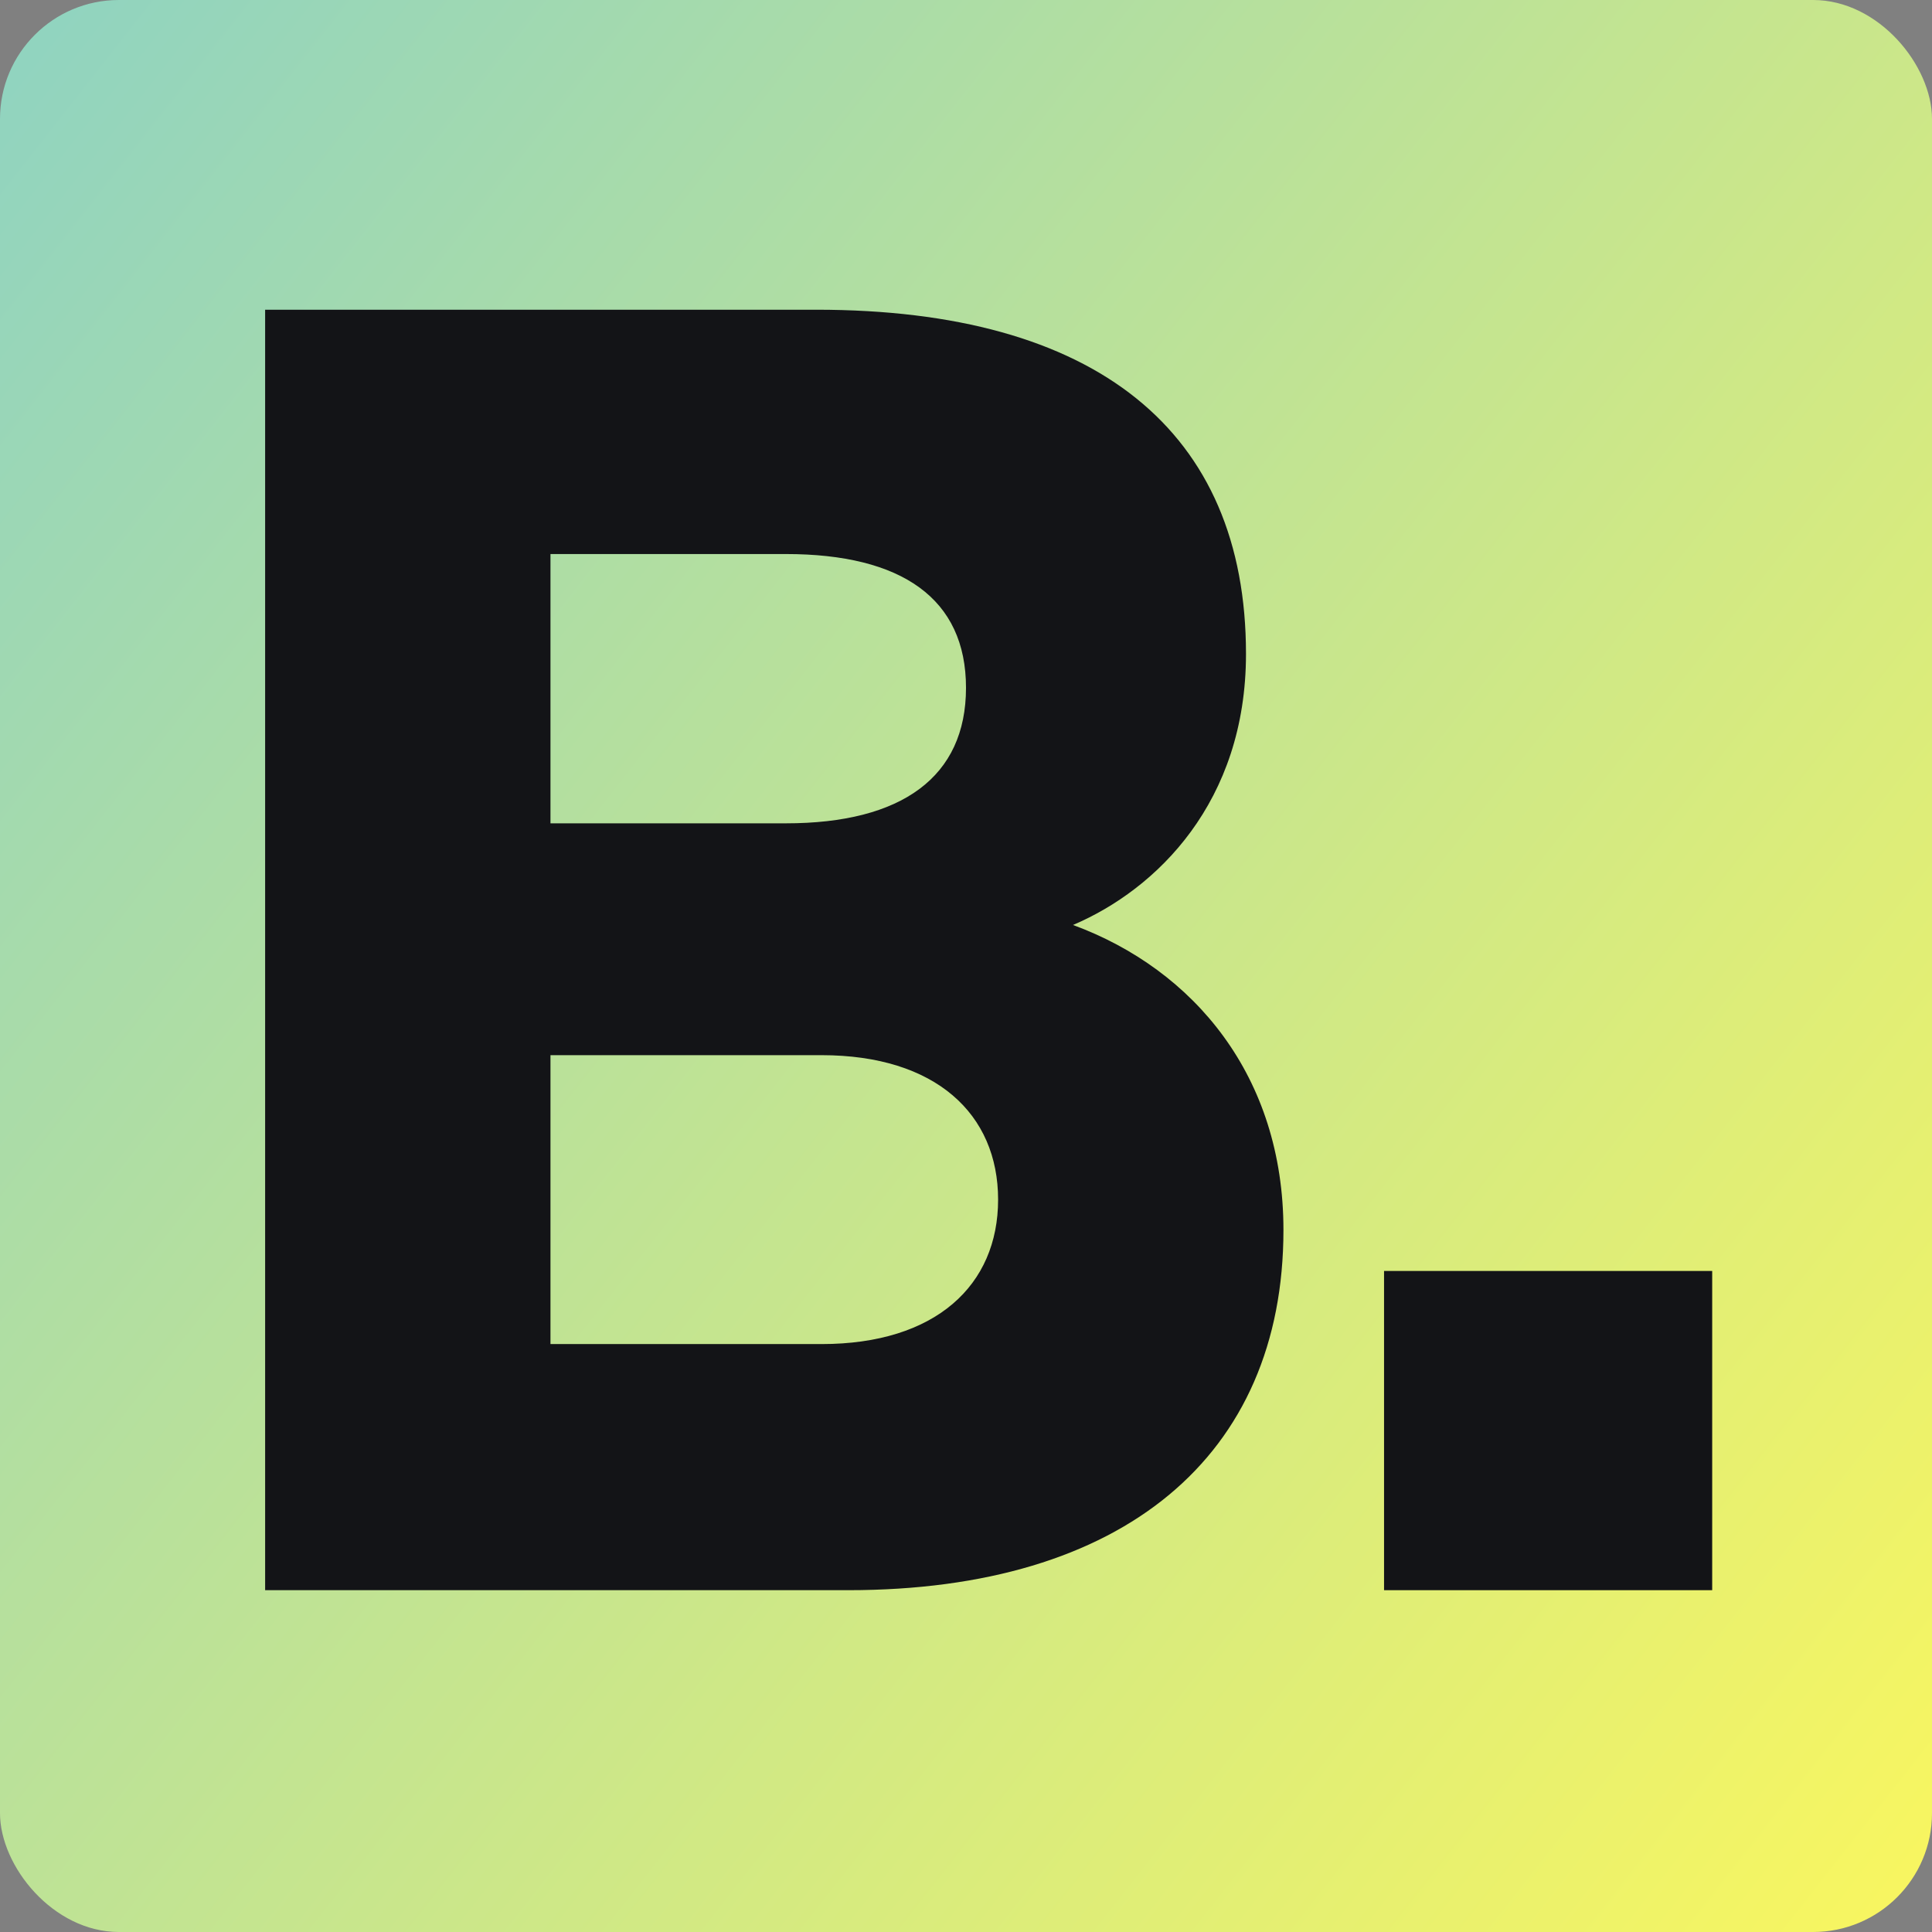 <svg width="260" height="260" viewBox="0 0 260 260" fill="none" xmlns="http://www.w3.org/2000/svg">
<rect x="0" y="0" width="260" height="260" fill="#808080" stroke="none"/>
<rect width="260" height="260" rx="16" fill="url(#paint0_linear_711_45662)"/>
<path d="M35.68 214H114.16C151.12 214 172.72 196 172.72 165.52C172.72 144.88 160.72 130.48 144.4 124.48C155.68 119.68 167.68 107.92 167.68 88C167.68 58 147.52 41.68 109.84 41.68H35.68V214ZM74.08 110.8V74.56H105.76C121.36 74.56 130 80.56 130 92.56C130 104.56 121.36 110.8 105.76 110.8H74.08ZM74.08 142H110.56C125.92 142 134.32 149.92 134.32 161.44C134.32 172.96 125.92 180.88 110.56 180.88H74.08V142Z" fill="#131417"/>
<path d="M186.259 214H230.419V171.04H186.259V214Z" fill="#131417"/>
<defs>
<linearGradient id="paint0_linear_711_45662" x1="0.427" y1="0.483" x2="286.788" y2="225.141" gradientUnits="userSpaceOnUse">
<stop stop-color="#8FD3C1"/>
<stop offset="1" stop-color="#F9F65F"/>
</linearGradient>
</defs>
</svg>
